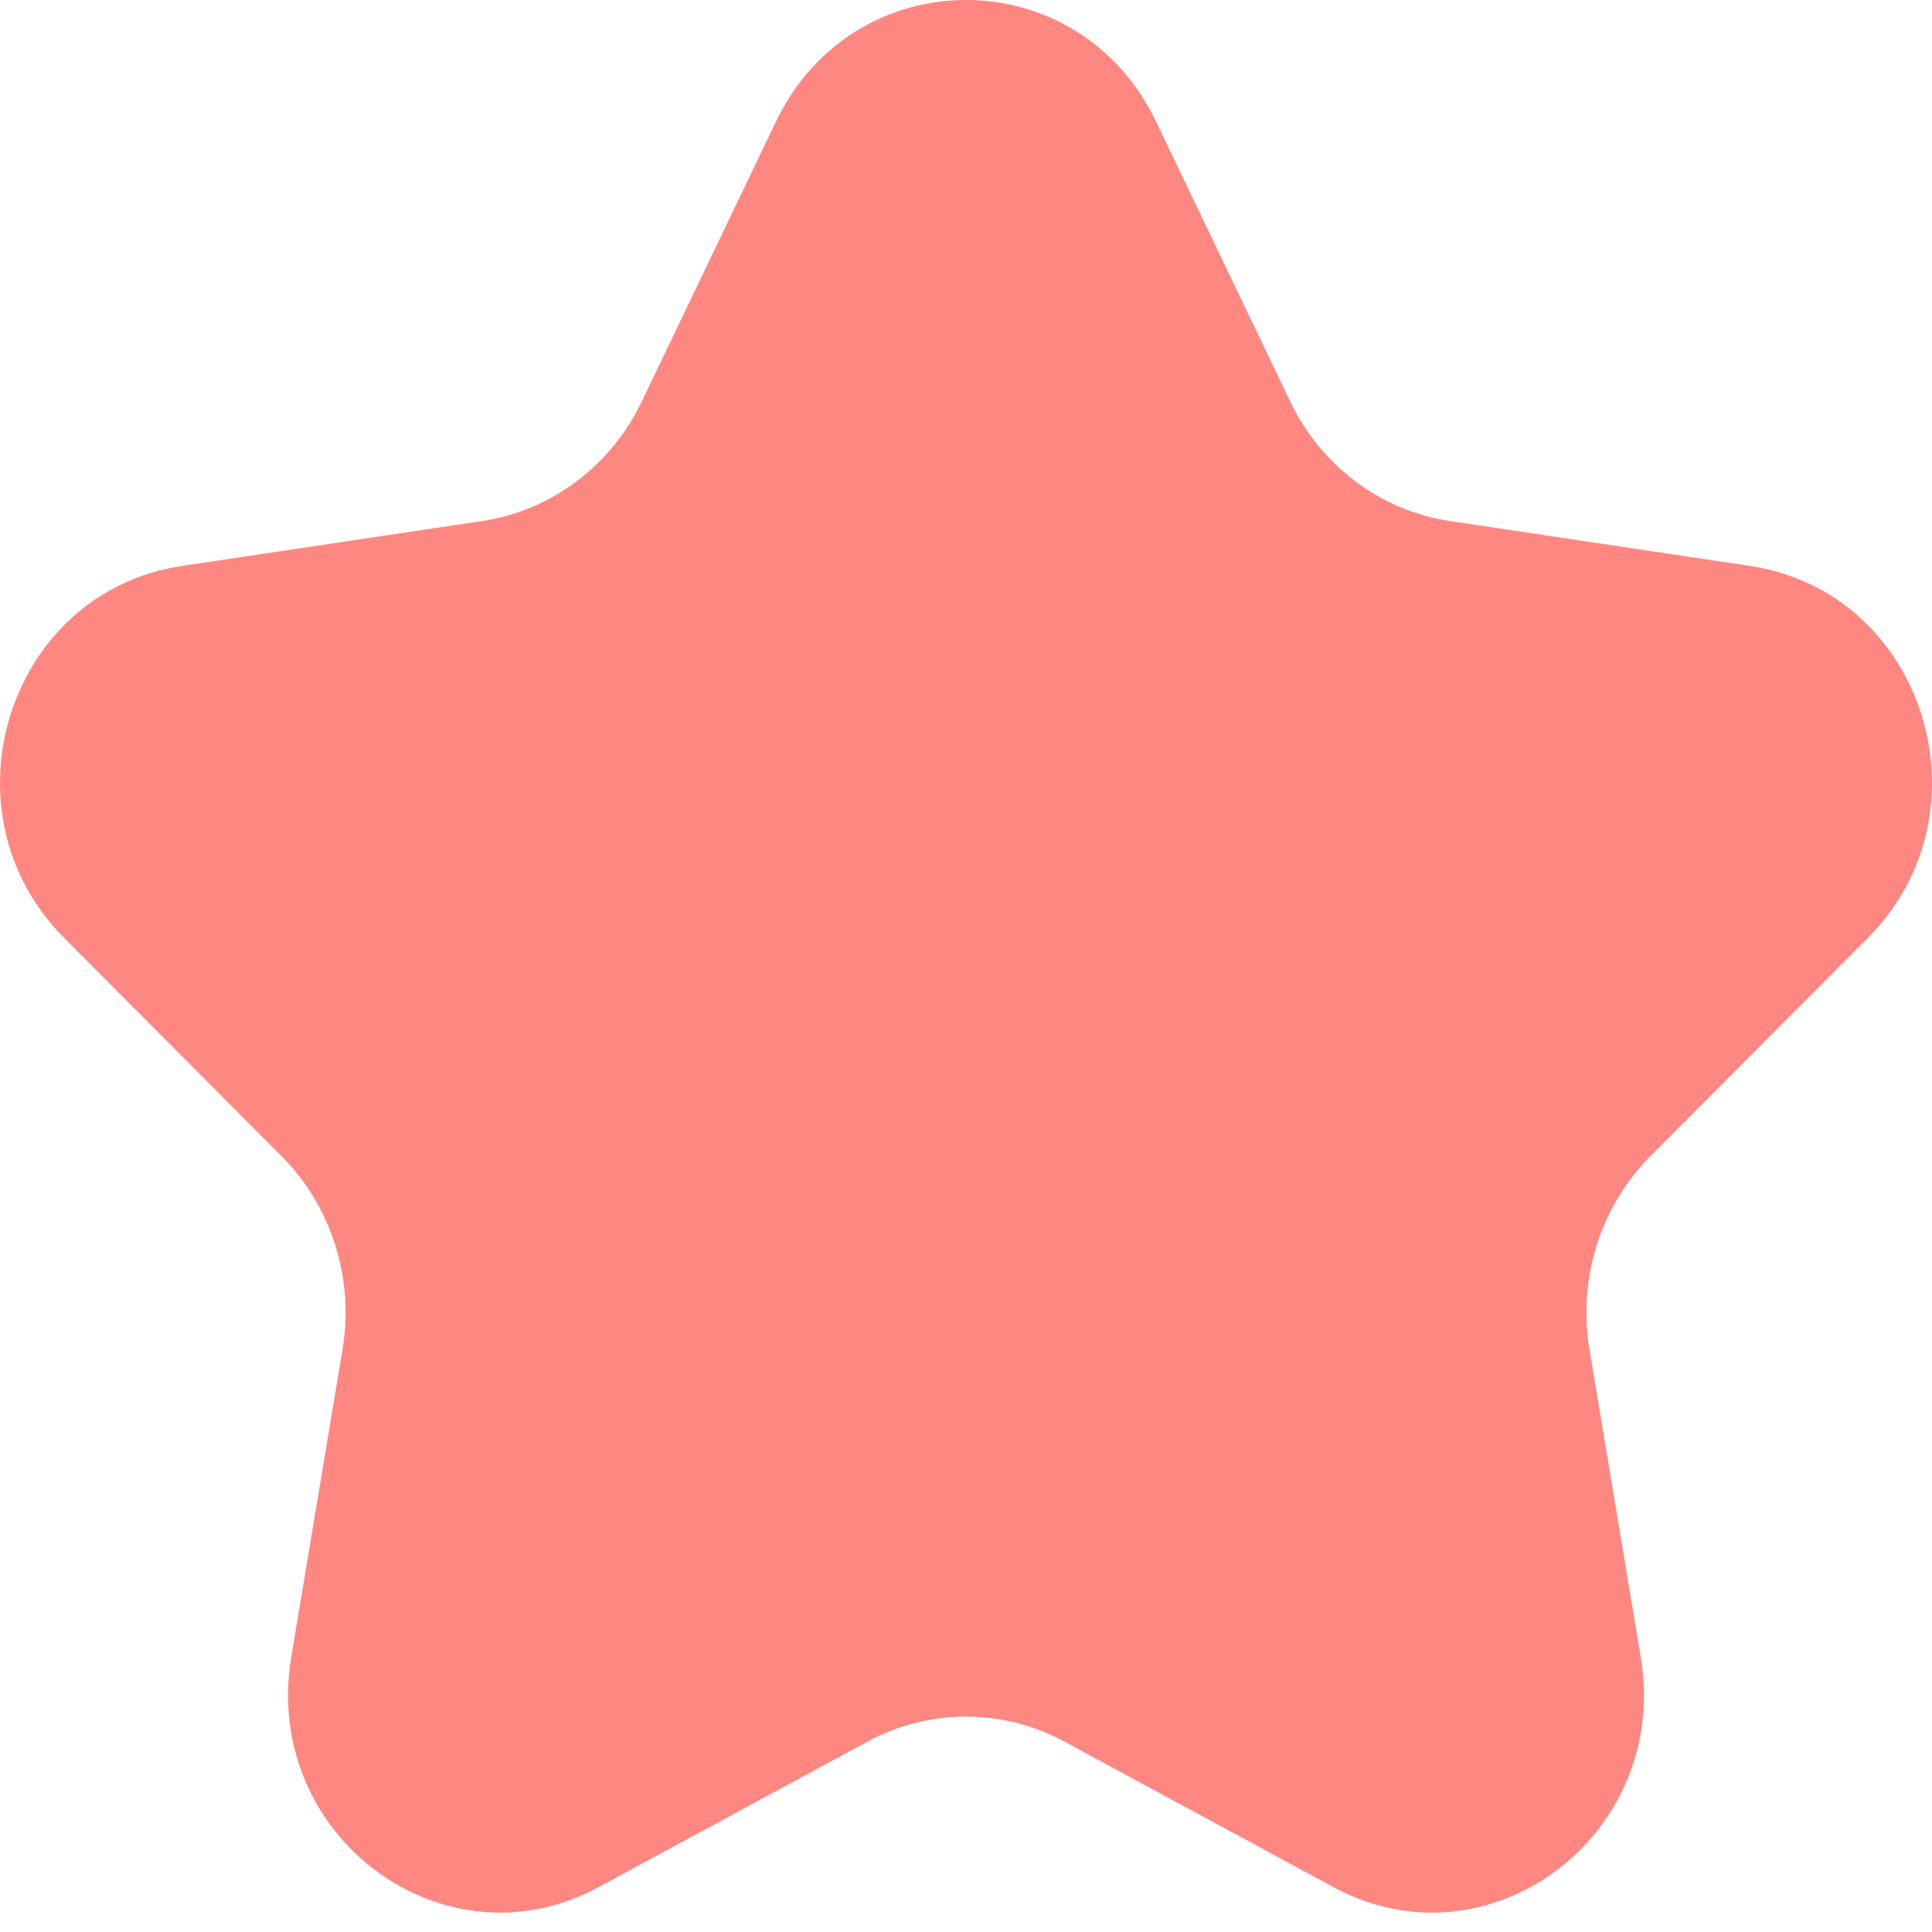 <svg width="16" height="16" viewBox="0 0 16 16" fill="none" xmlns="http://www.w3.org/2000/svg">
<path d="M6.426 1.007C7.07 -0.336 8.93 -0.336 9.574 1.007L10.686 3.327C10.942 3.86 11.436 4.23 12.008 4.315L14.495 4.687C15.935 4.903 16.51 6.723 15.468 7.768L13.668 9.575C13.254 9.99 13.066 10.587 13.163 11.173L13.588 13.724C13.834 15.199 12.329 16.325 11.042 15.628L8.817 14.424C8.305 14.147 7.695 14.147 7.183 14.424L4.958 15.628C3.671 16.325 2.166 15.199 2.412 13.724L2.837 11.173C2.934 10.588 2.746 9.99 2.332 9.575L0.532 7.768C-0.51 6.723 0.065 4.903 1.505 4.687L3.992 4.315C4.564 4.23 5.058 3.86 5.314 3.327L6.426 1.007Z" fill="#FF8782"/>
</svg>
